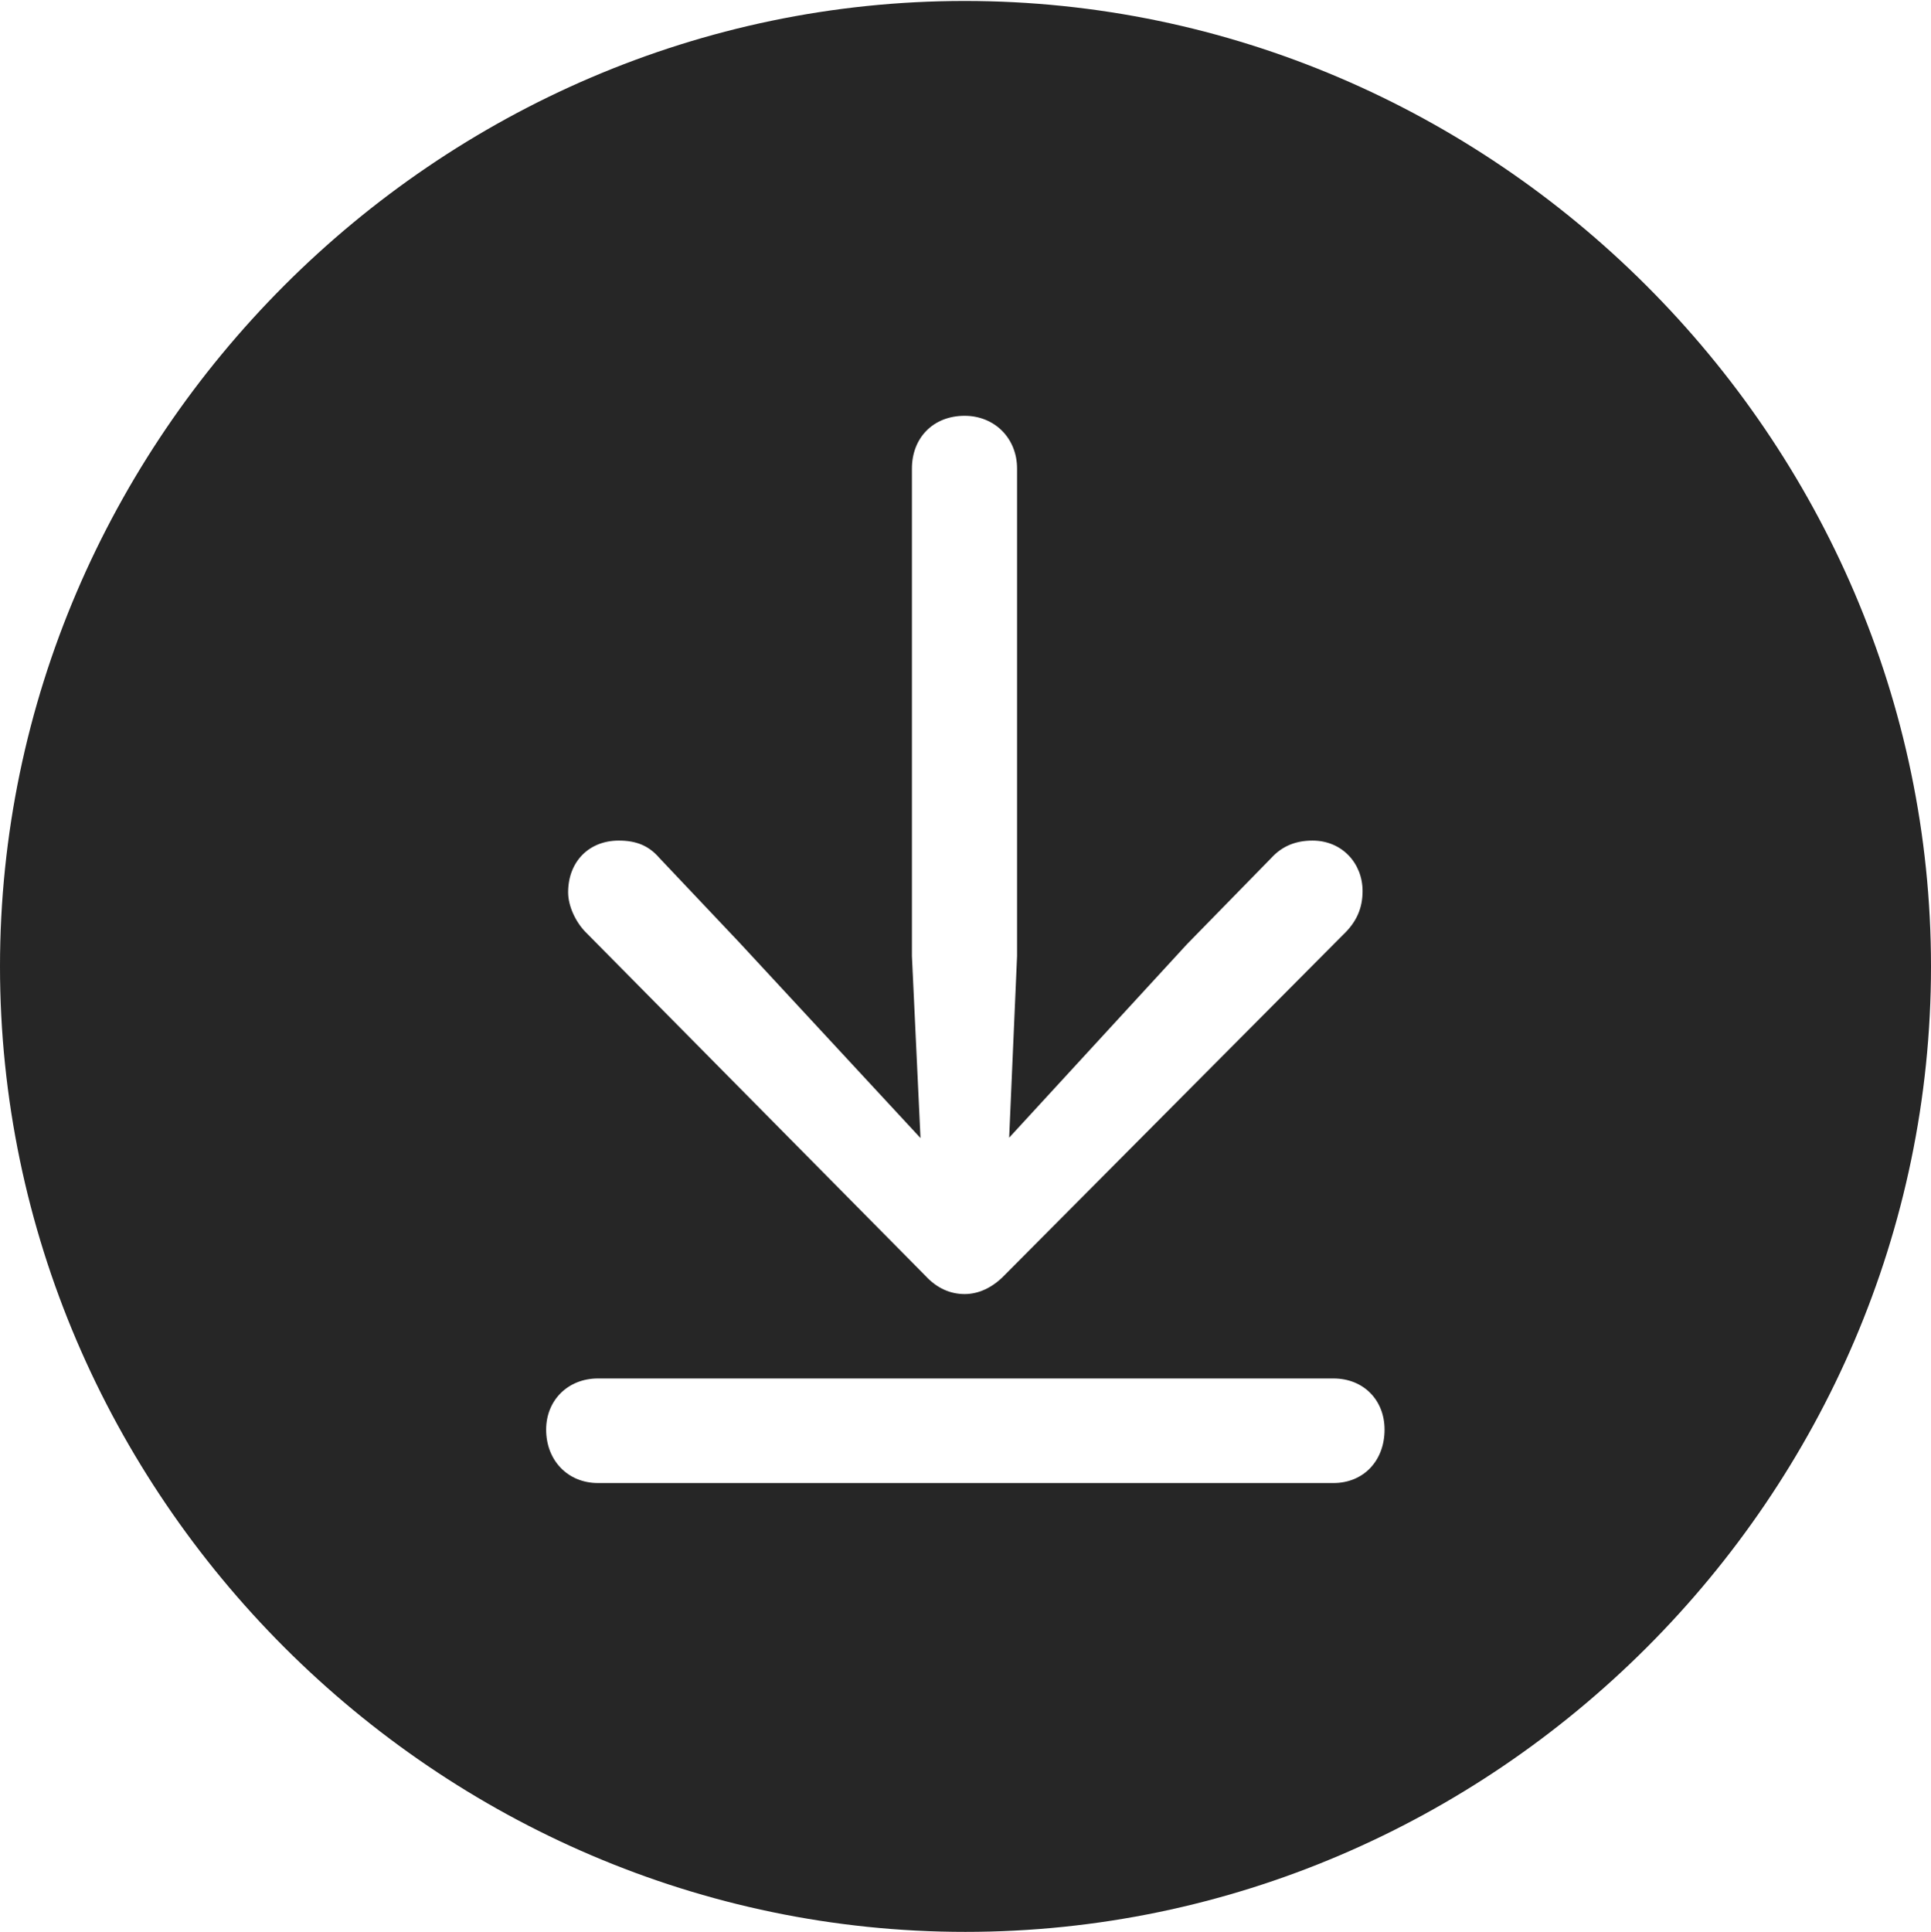 <?xml version="1.0" encoding="UTF-8"?>
<!--Generator: Apple Native CoreSVG 232.5-->
<!DOCTYPE svg
PUBLIC "-//W3C//DTD SVG 1.1//EN"
       "http://www.w3.org/Graphics/SVG/1.1/DTD/svg11.dtd">
<svg version="1.1" xmlns="http://www.w3.org/2000/svg" xmlns:xlink="http://www.w3.org/1999/xlink" width="97.96" height="97.993">
 <g>
  <rect height="97.993" opacity="0" width="97.96" x="0" y="0"/>
  <path d="M97.96 49.021C97.96 75.858 75.825 97.993 48.972 97.993C22.169 97.993 0 75.858 0 49.021C0 22.217 22.135 0.049 48.938 0.049C75.791 0.049 97.96 22.217 97.96 49.021ZM30.333 69.922C28.819 69.922 27.706 71.02 27.706 72.516C27.706 74.094 28.819 75.226 30.333 75.226L67.645 75.226C69.174 75.226 70.239 74.094 70.239 72.516C70.239 71.02 69.174 69.922 67.645 69.922ZM46.262 23.768L46.262 48.495L46.697 57.727L37.502 47.802L33.444 43.512C32.915 42.9 32.285 42.638 31.393 42.638C29.867 42.638 28.821 43.717 28.821 45.262C28.821 45.956 29.196 46.754 29.695 47.268L46.944 64.711C47.541 65.359 48.223 65.641 48.938 65.641C49.654 65.641 50.352 65.307 50.933 64.711L68.14 47.411C68.819 46.766 69.124 46.068 69.124 45.198C69.124 43.785 68.078 42.638 66.585 42.638C65.76 42.638 65.063 42.9 64.501 43.512L60.213 47.897L51.195 57.708L51.596 48.495L51.596 23.768C51.596 22.223 50.449 21.091 48.938 21.091C47.327 21.091 46.262 22.223 46.262 23.768Z" fill="#000000" fill-opacity="0.85"/>
 </g>
</svg>
